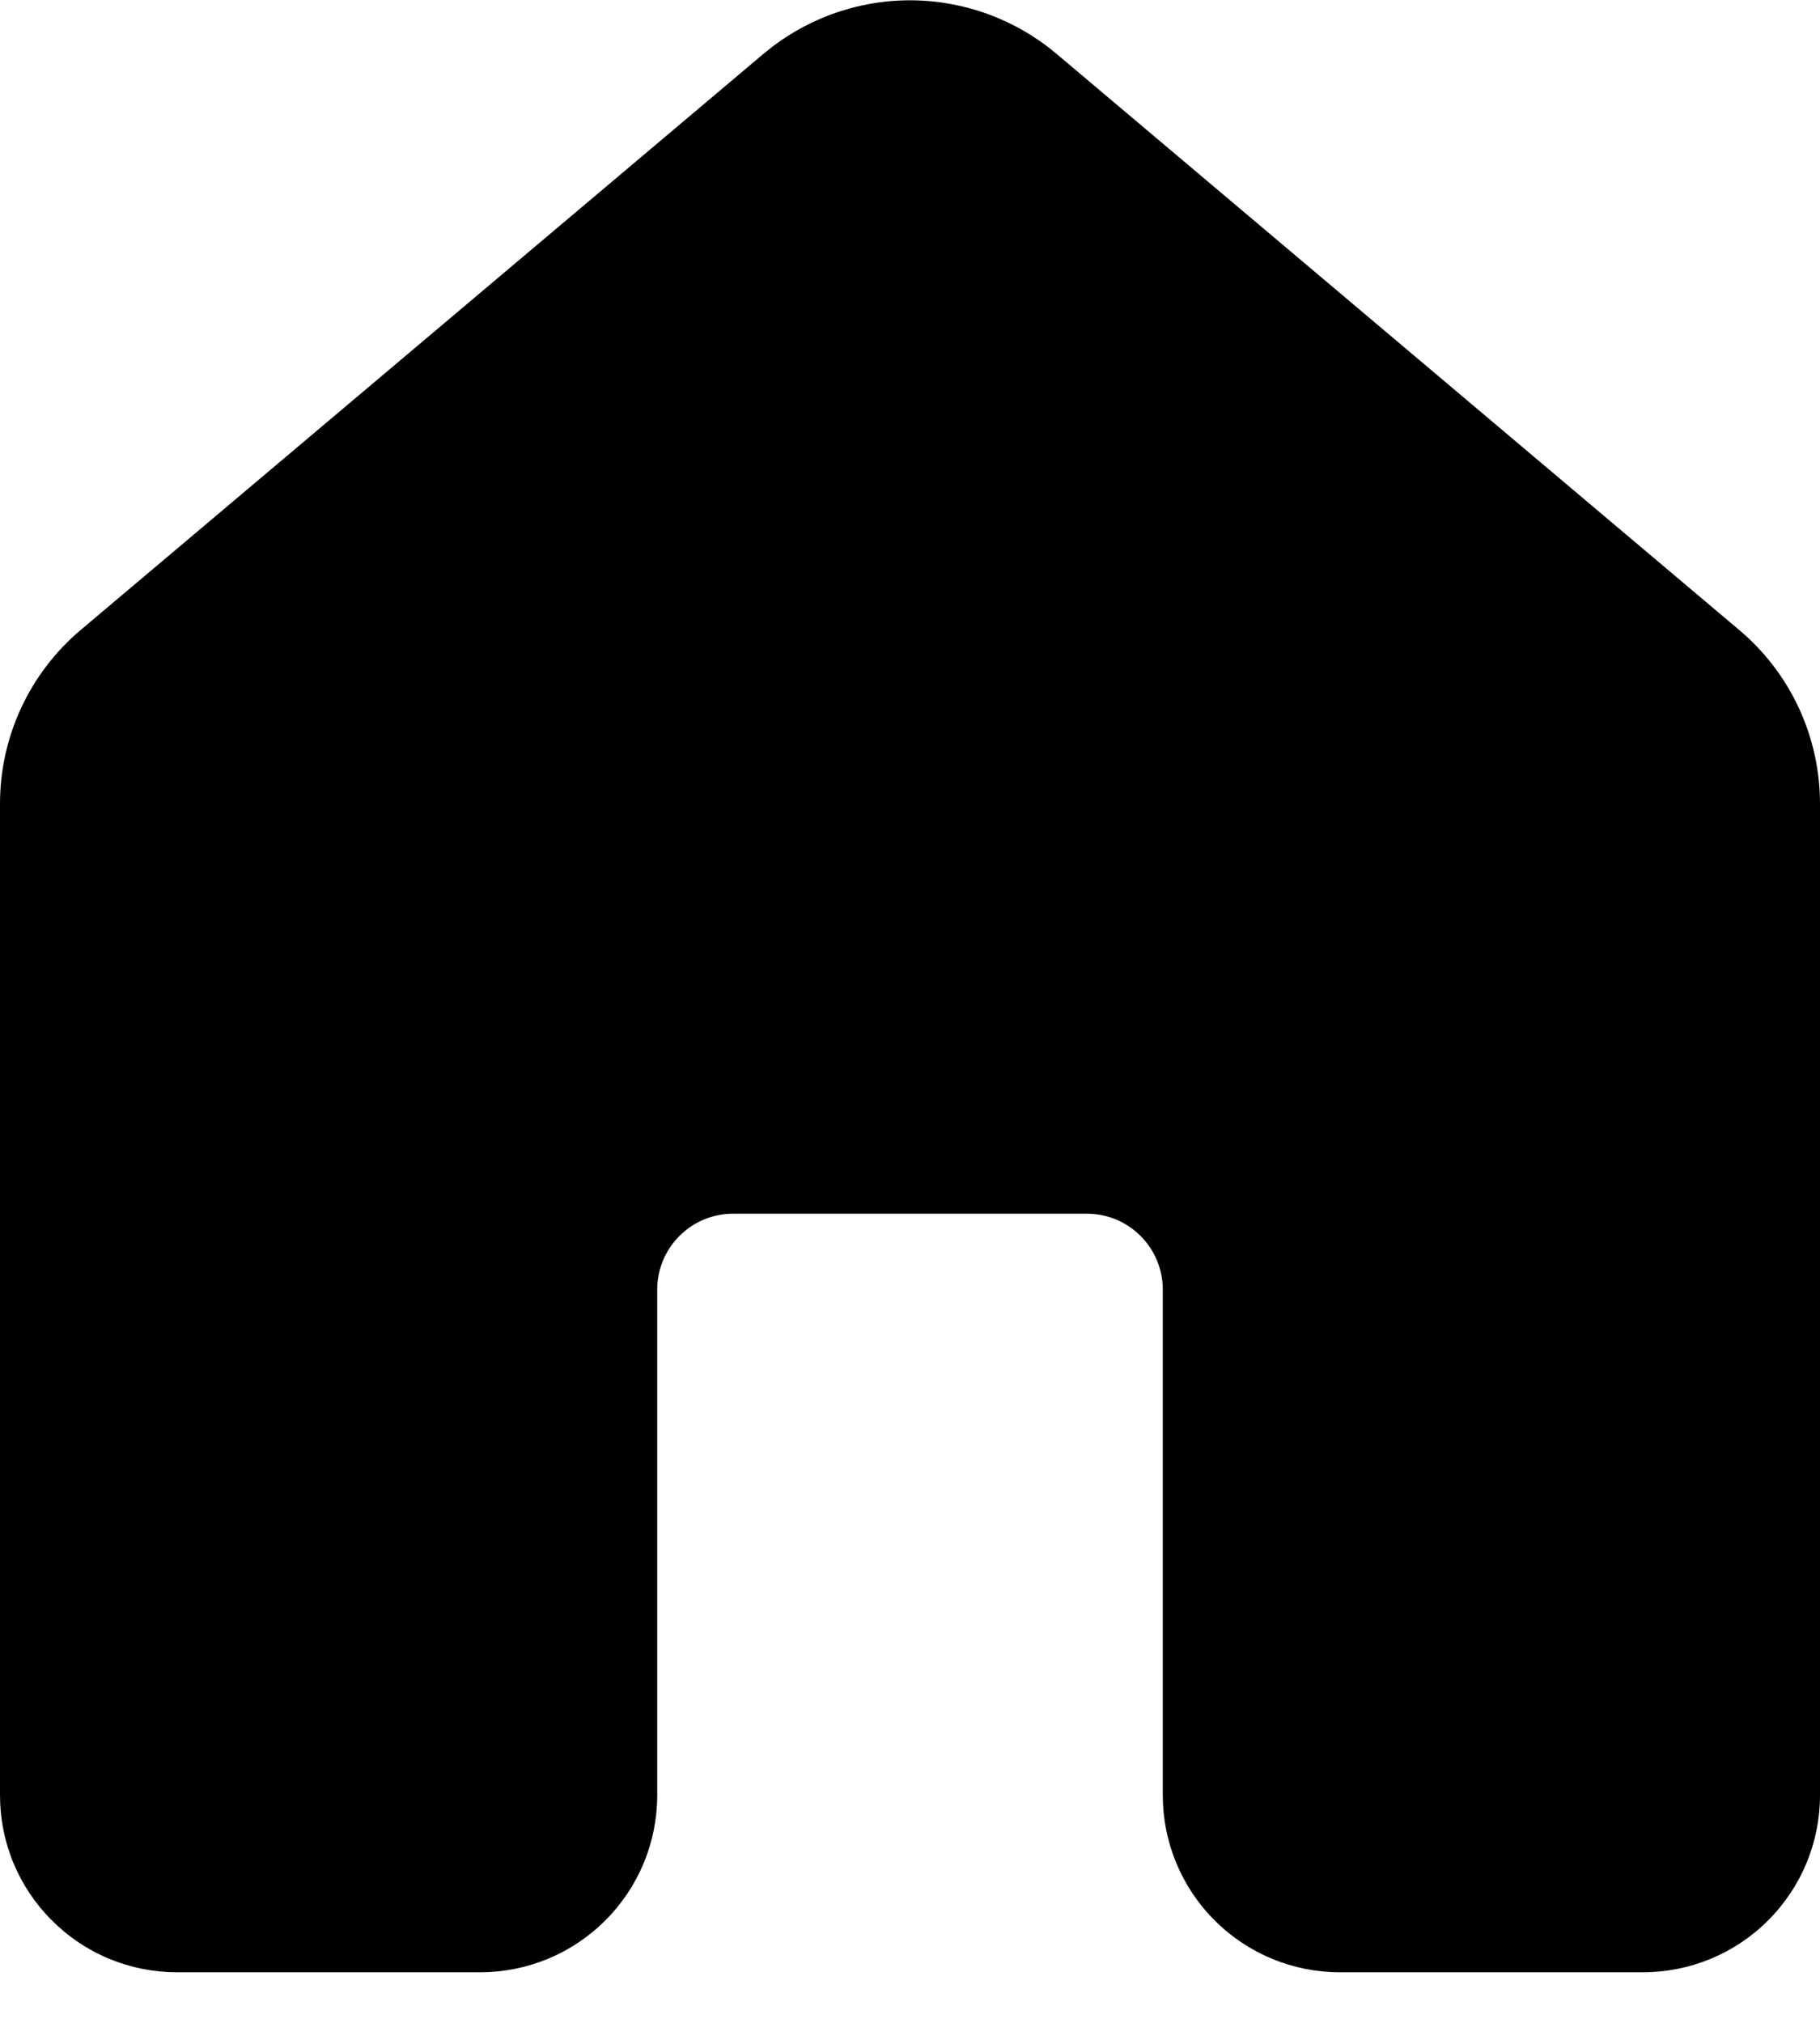 <svg xmlns="http://www.w3.org/2000/svg" width="18" height="20" viewBox="0 0 18 20" fill="none">
  <path d="M7.55 0.533C7.956 0.191 8.469 0.003 9 0.003C9.531 0.003 10.044 0.191 10.45 0.533L17.2 6.228C17.708 6.655 18 7.284 18 7.948V17.75C18 18.214 17.816 18.659 17.487 18.987C17.159 19.316 16.714 19.5 16.25 19.5H13.25C12.786 19.5 12.341 19.316 12.013 18.987C11.684 18.659 11.5 18.214 11.5 17.75V12.75C11.5 12.551 11.421 12.36 11.28 12.22C11.14 12.079 10.949 12 10.75 12H7.25C7.051 12 6.86 12.079 6.72 12.22C6.579 12.36 6.5 12.551 6.5 12.75V17.75C6.5 18.214 6.316 18.659 5.987 18.987C5.659 19.316 5.214 19.5 4.75 19.5H1.75C1.52 19.5 1.293 19.455 1.08 19.367C0.868 19.279 0.675 19.15 0.513 18.987C0.35 18.825 0.221 18.632 0.133 18.42C0.045 18.207 0 17.98 0 17.75V7.947C0 7.284 0.292 6.655 0.8 6.227L7.55 0.533Z" fill="black"/>
</svg>